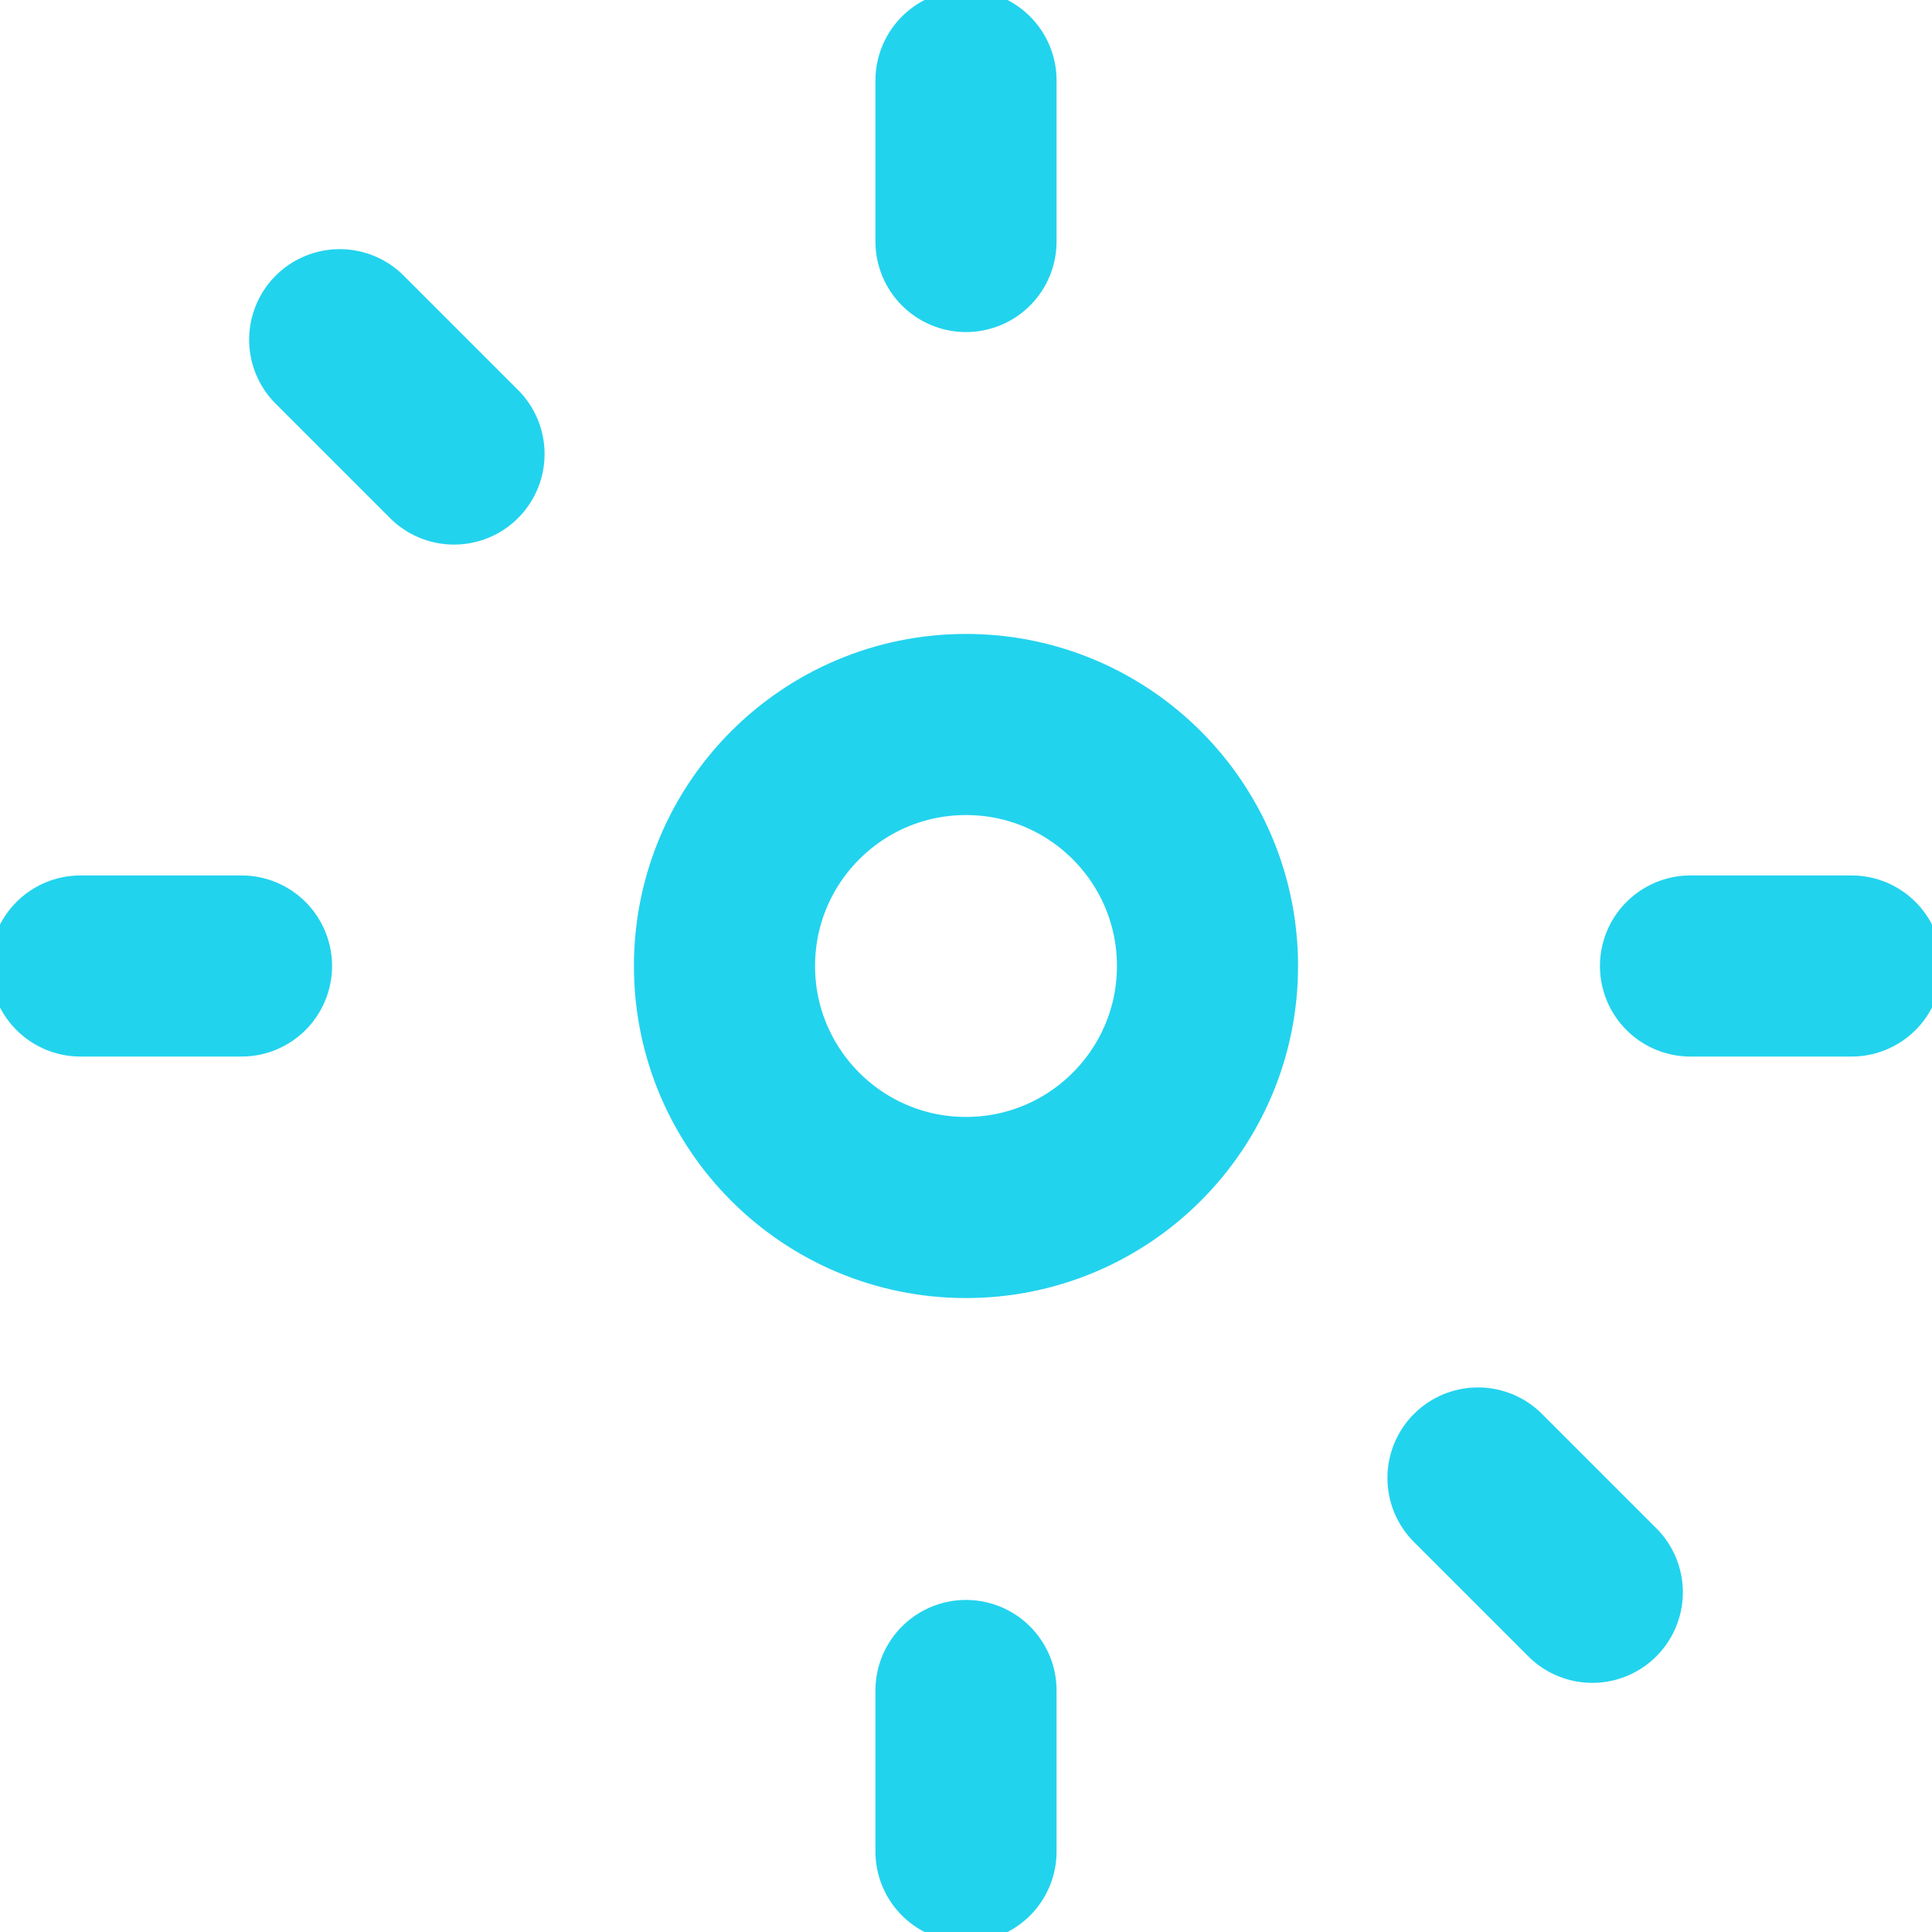 <svg xmlns="http://www.w3.org/2000/svg" viewBox="0 0 24 24"
     fill="none" stroke="#22D3EE" stroke-width="2.25"
     stroke-linecap="round" stroke-linejoin="round">
  <path d="M12 1v2"/>
  <path d="M12 21v2"/>
  <path d="M4.22 4.22l1.42 1.42"/>
  <path d="M18.36 18.36l1.42 1.42"/>
  <path d="M1 12h2"/>
  <path d="M21 12h2"/>
  <circle cx="12" cy="12" r="3"/>
</svg>
